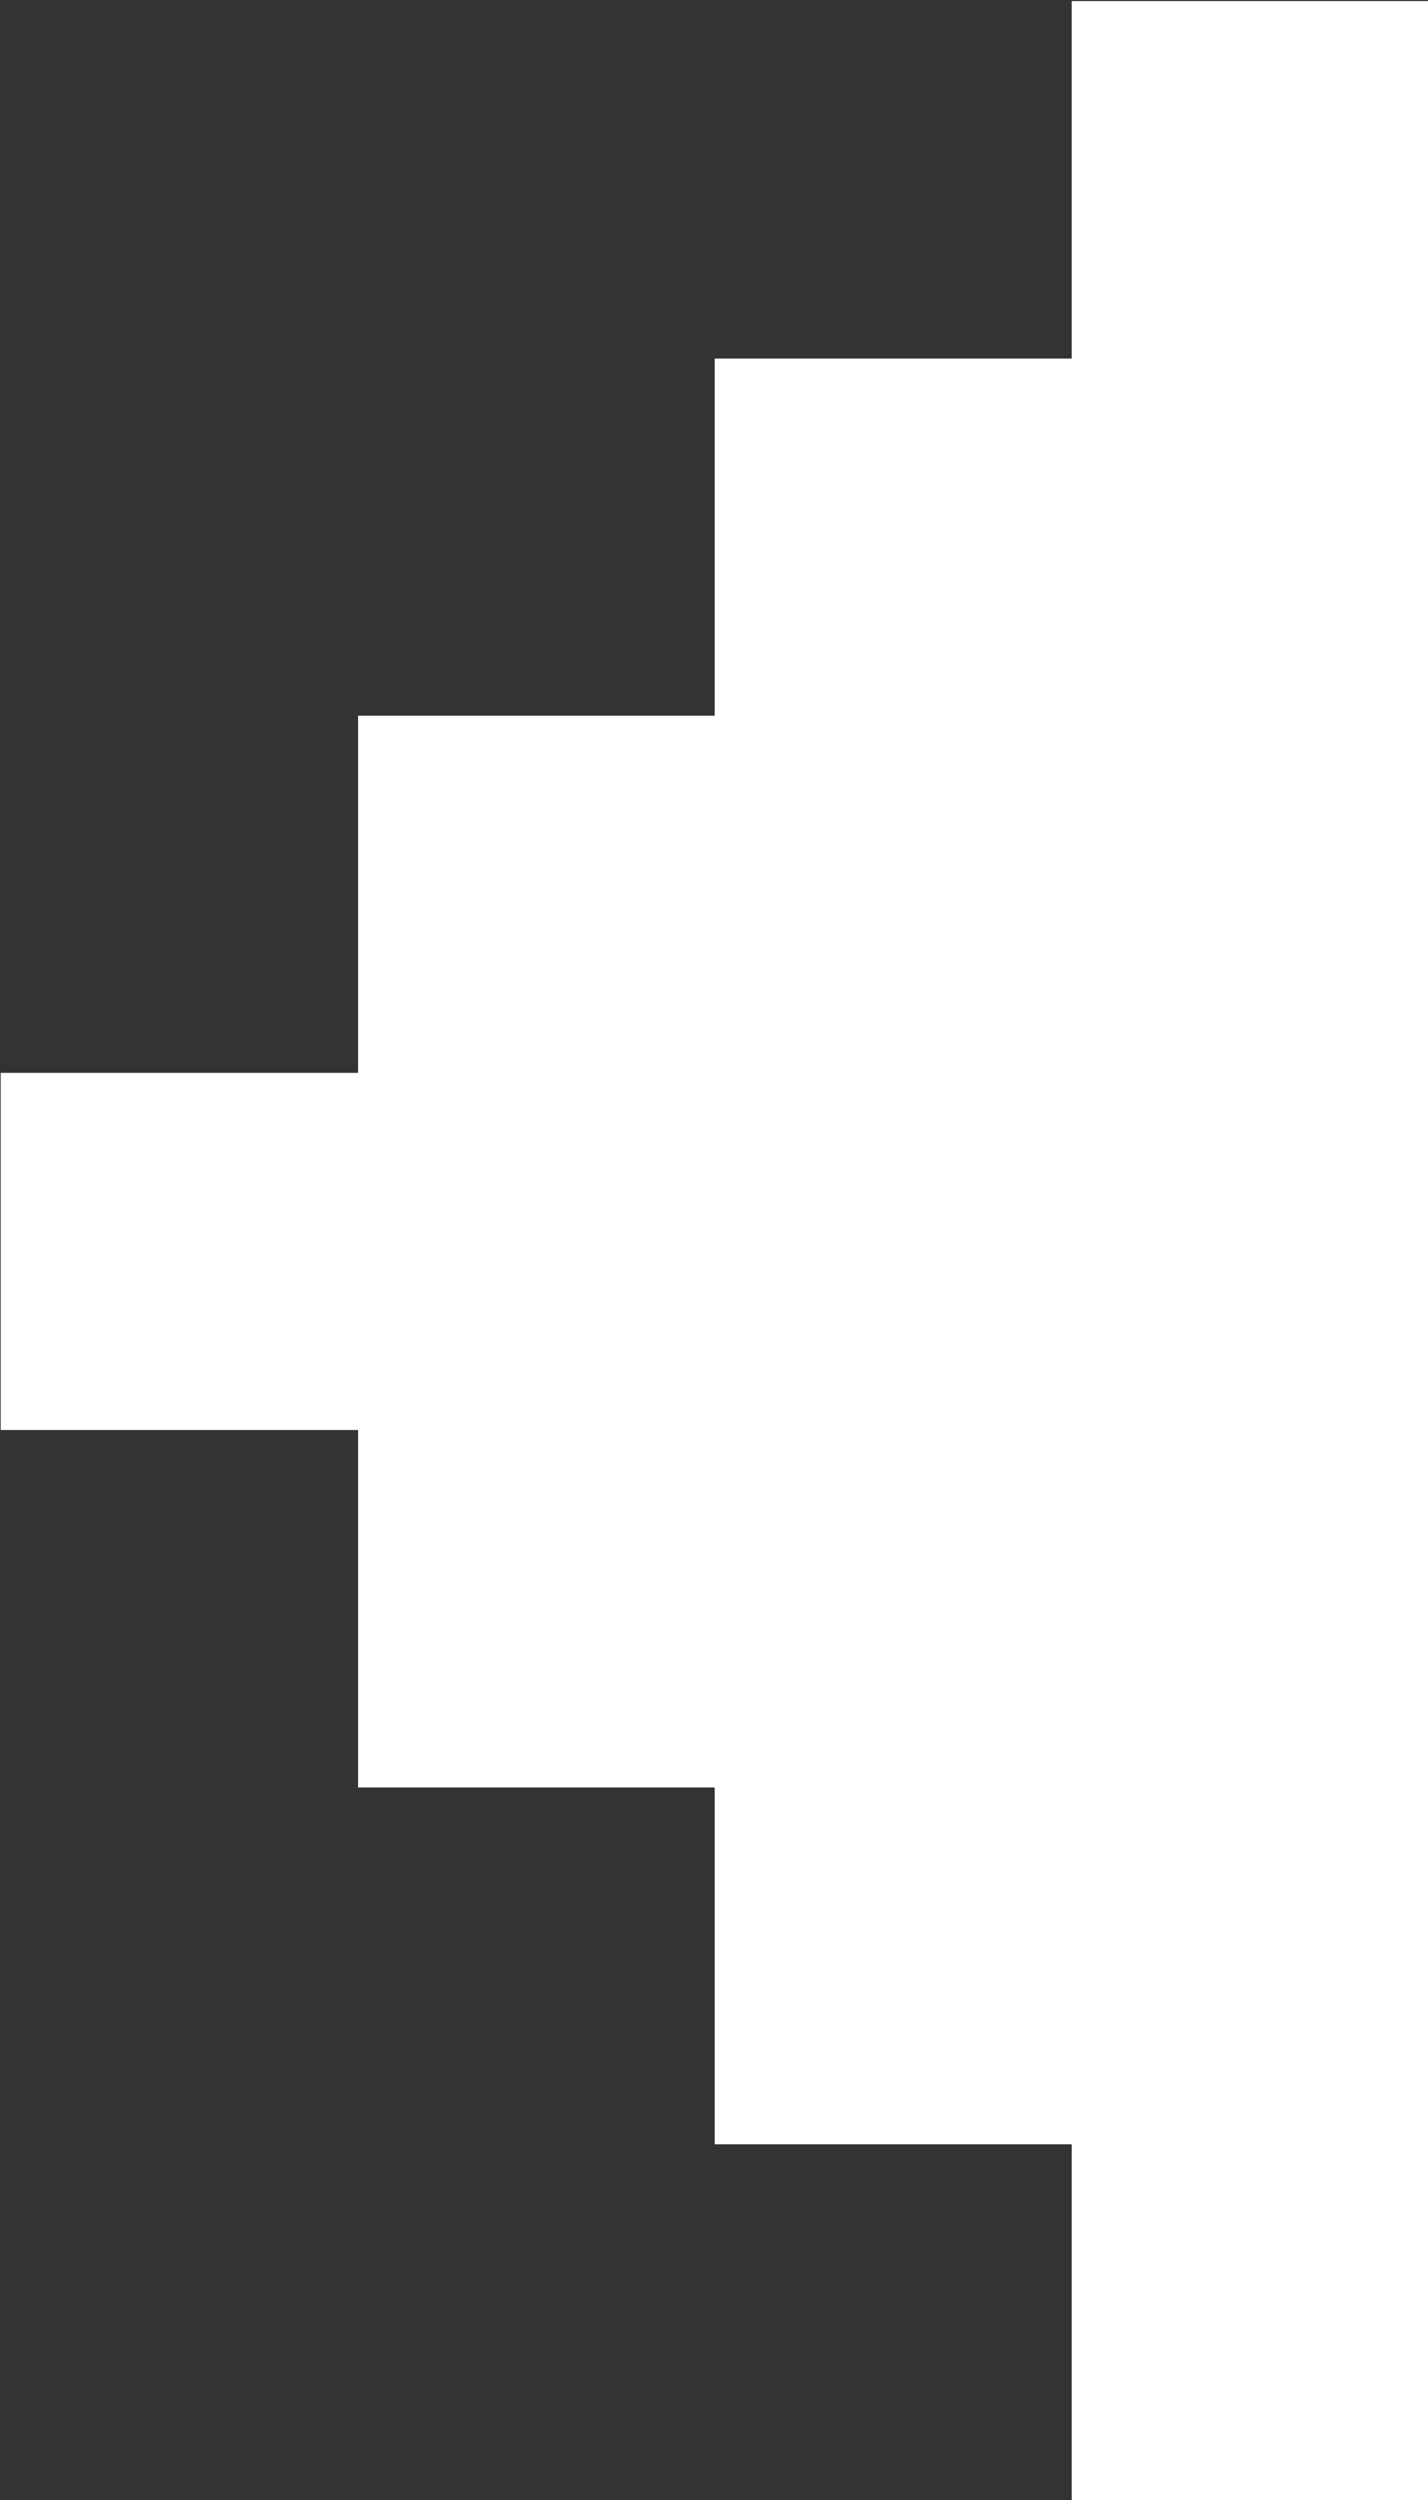 <svg 
 xmlns="http://www.w3.org/2000/svg"
 xmlns:xlink="http://www.w3.org/1999/xlink"
 width="4px" height="7px">
<rect width="100%" height="100%" fill="#333333" stroke="none"/>
<path fill-rule="evenodd"  fill="rgb(255, 255, 255)"
 d="M4.003,7.004 L3.002,7.004 L3.002,6.004 L2.002,6.004 L2.002,5.005 L1.003,5.005 L1.003,4.004 L0.002,4.004 L0.002,3.004 L1.003,3.004 L1.003,2.004 L2.002,2.004 L2.002,1.004 L3.002,1.004 L3.002,0.003 L4.003,0.003 L4.003,7.004 Z"/>
</svg>
